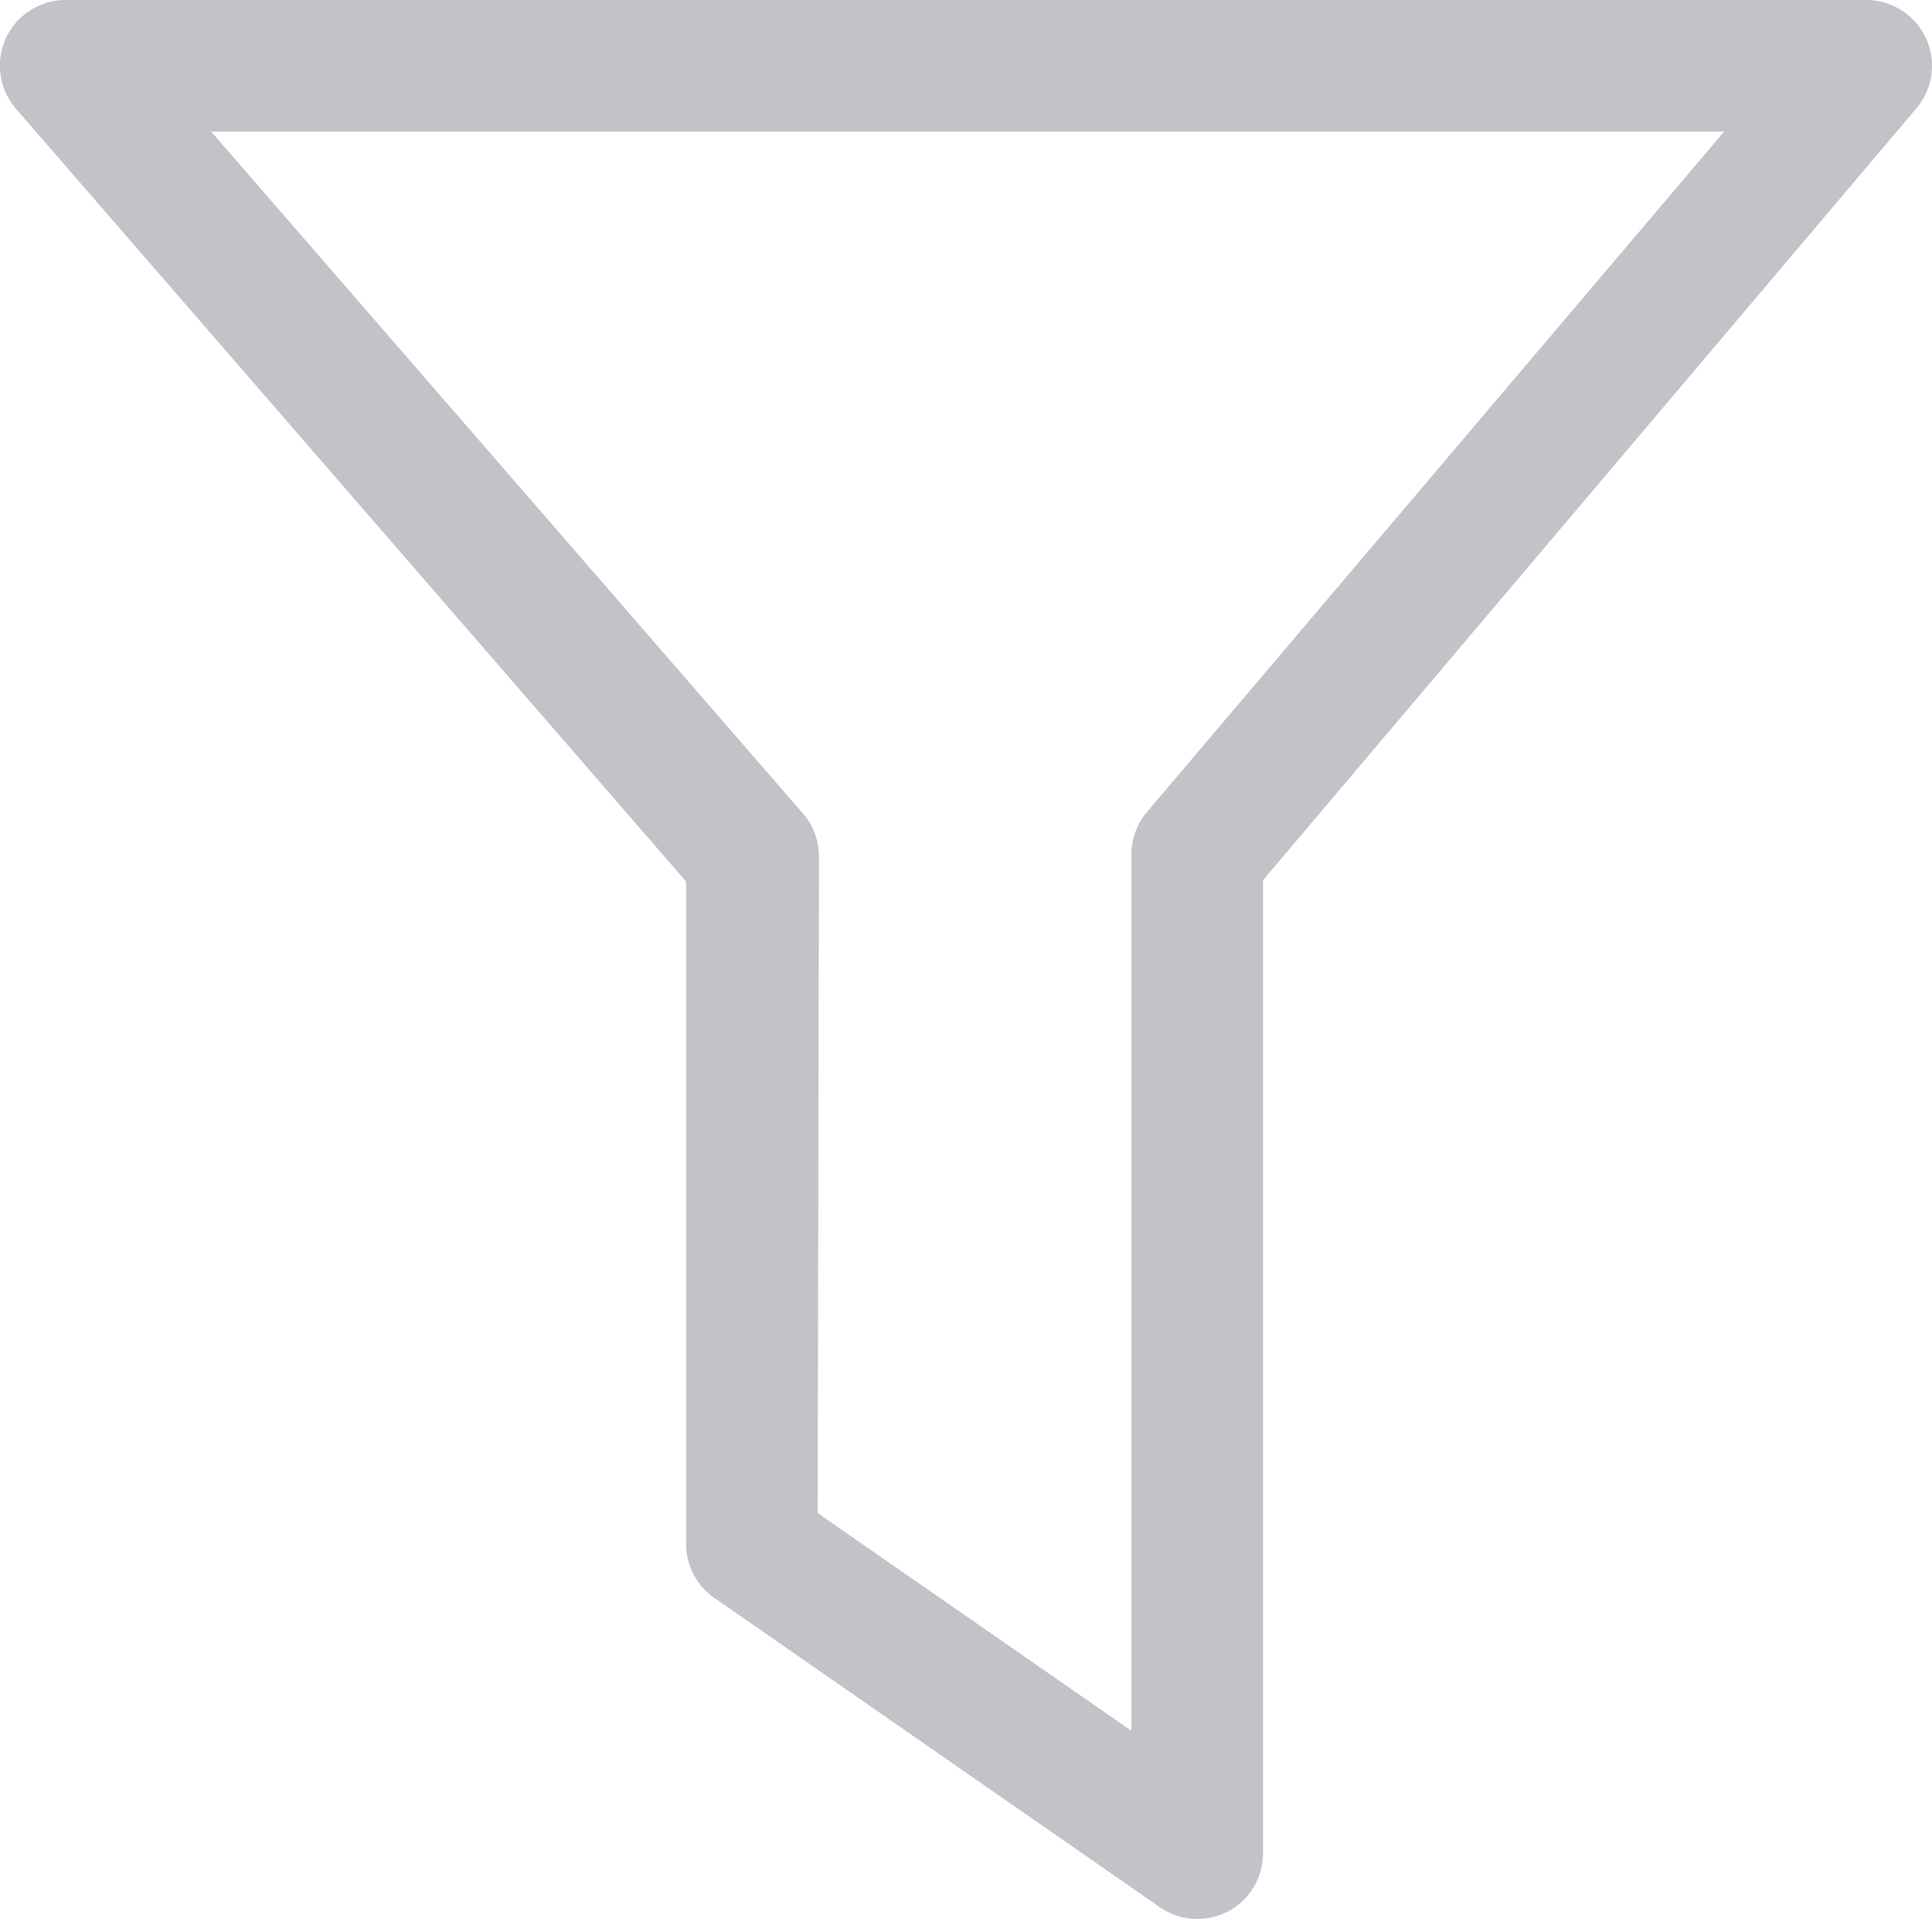 <svg xmlns="http://www.w3.org/2000/svg" viewBox="0 0 29.37 29.17"><defs><style>.cls-1{fill:#c1c3c9;}</style></defs><g id="Layer_2" data-name="Layer 2"><g id="Layer_3" data-name="Layer 3"><path class="cls-1" d="M18.2,29.17a1,1,0,0,1-.57-.18l-6.77-4.7a1,1,0,0,1-.43-.81l0-10.08L.24,1.65A1,1,0,0,1,.09.58,1,1,0,0,1,1,0H28.37a1,1,0,0,1,.76,1.65L19.2,13.38V28.17a1,1,0,0,1-.54.89A1.07,1.07,0,0,1,18.2,29.17ZM12.43,23l4.77,3.31V13a1,1,0,0,1,.23-.65L26.21,2h-23l9,10.37a1,1,0,0,1,.24.65Z"/></g></g></svg>